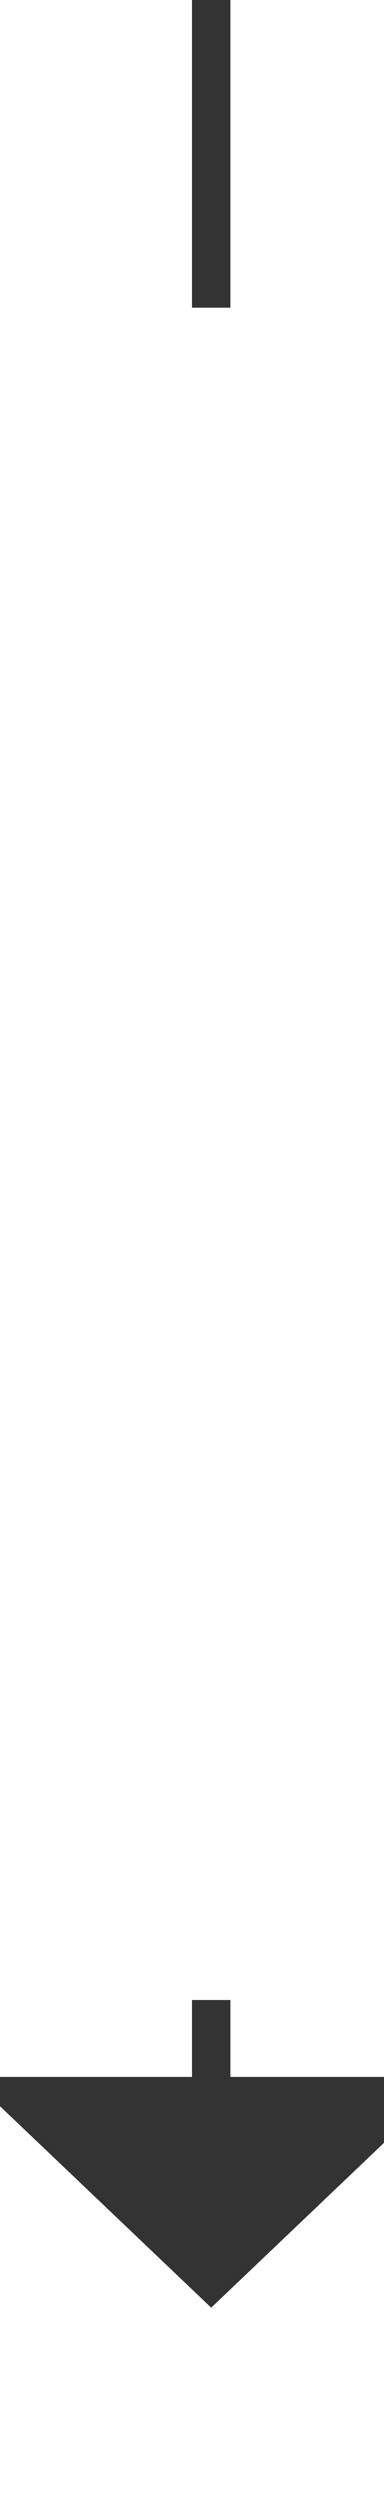 ﻿<?xml version="1.0" encoding="utf-8"?>
<svg version="1.1" xmlns:xlink="http://www.w3.org/1999/xlink" width="10px" height="65px" preserveAspectRatio="xMidYMin meet" viewBox="182 5742  8 65" xmlns="http://www.w3.org/2000/svg">
  <defs>
    <mask fill="white" id="clip837">
      <path d="M 126 5750  L 246 5750  L 246 5794  L 126 5794  Z M 126 5742  L 246 5742  L 246 5811  L 126 5811  Z " fill-rule="evenodd" />
    </mask>
  </defs>
  <path d="M 186.5 5750  L 186.5 5742  M 186.5 5794  L 186.5 5797  " stroke-width="1" stroke="#333333" fill="none" />
  <path d="M 180.2 5796  L 186.5 5802  L 192.8 5796  L 180.2 5796  Z " fill-rule="nonzero" fill="#333333" stroke="none" mask="url(#clip837)" />
</svg>